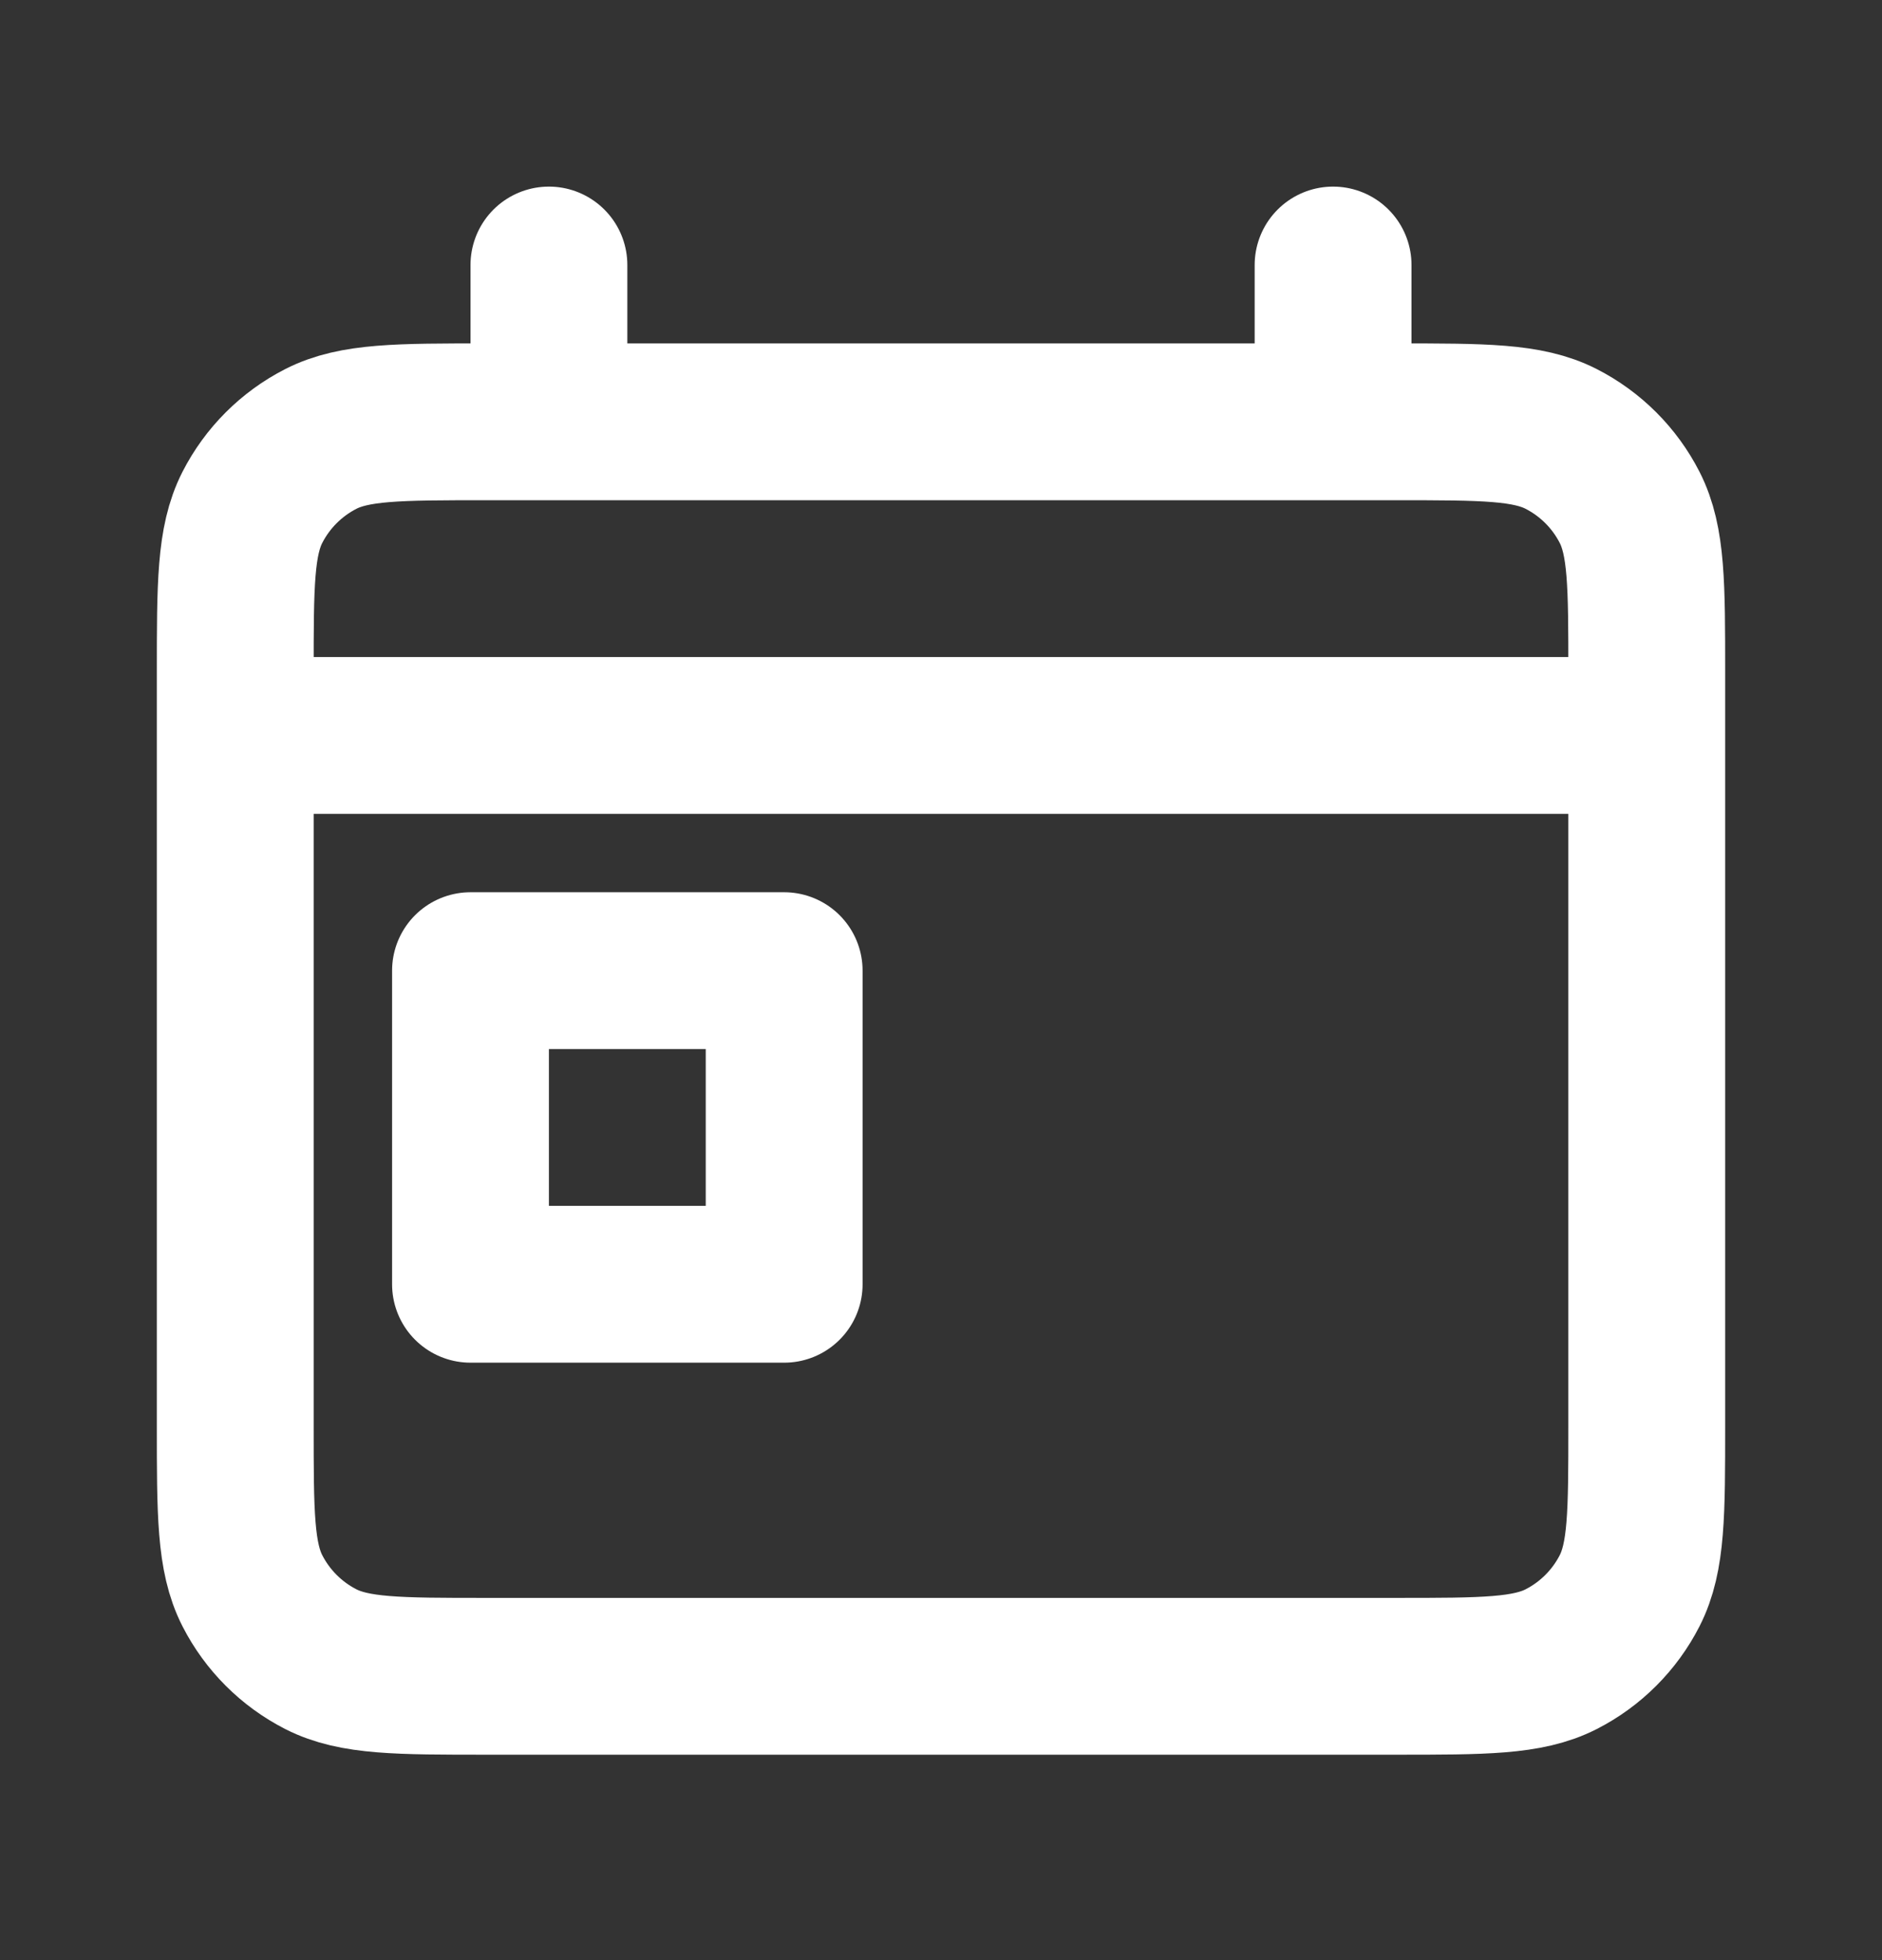 <svg width="24" height="25" viewBox="0 0 24 25" fill="none" xmlns="http://www.w3.org/2000/svg">
  <rect x="0" y="0" width="24" height="25" fill="#333333" stroke="none"/>
  <path d="M3 9.38H21M7 3.38V5.38M17 3.38V5.38M6 12.38H10V16.38H6V12.38ZM6.2 21.38H17.8C18.92 21.38 19.48 21.38 19.908 21.162C20.284 20.97 20.59 20.664 20.782 20.288C21 19.86 21 19.3 21 18.18V8.58C21 7.46 21 6.9 20.782 6.472C20.59 6.096 20.284 5.79 19.908 5.598C19.48 5.38 18.92 5.38 17.8 5.38H6.2C5.08 5.38 4.52 5.38 4.092 5.598C3.716 5.79 3.41 6.096 3.218 6.472C3 6.9 3 7.46 3 8.58V18.18C3 19.3 3 19.86 3.218 20.288C3.41 20.664 3.716 20.97 4.092 21.162C4.52 21.38 5.08 21.38 6.2 21.38Z" stroke="#ffffff" stroke-width="2" stroke-linecap="round" stroke-linejoin="round"/>
</svg>